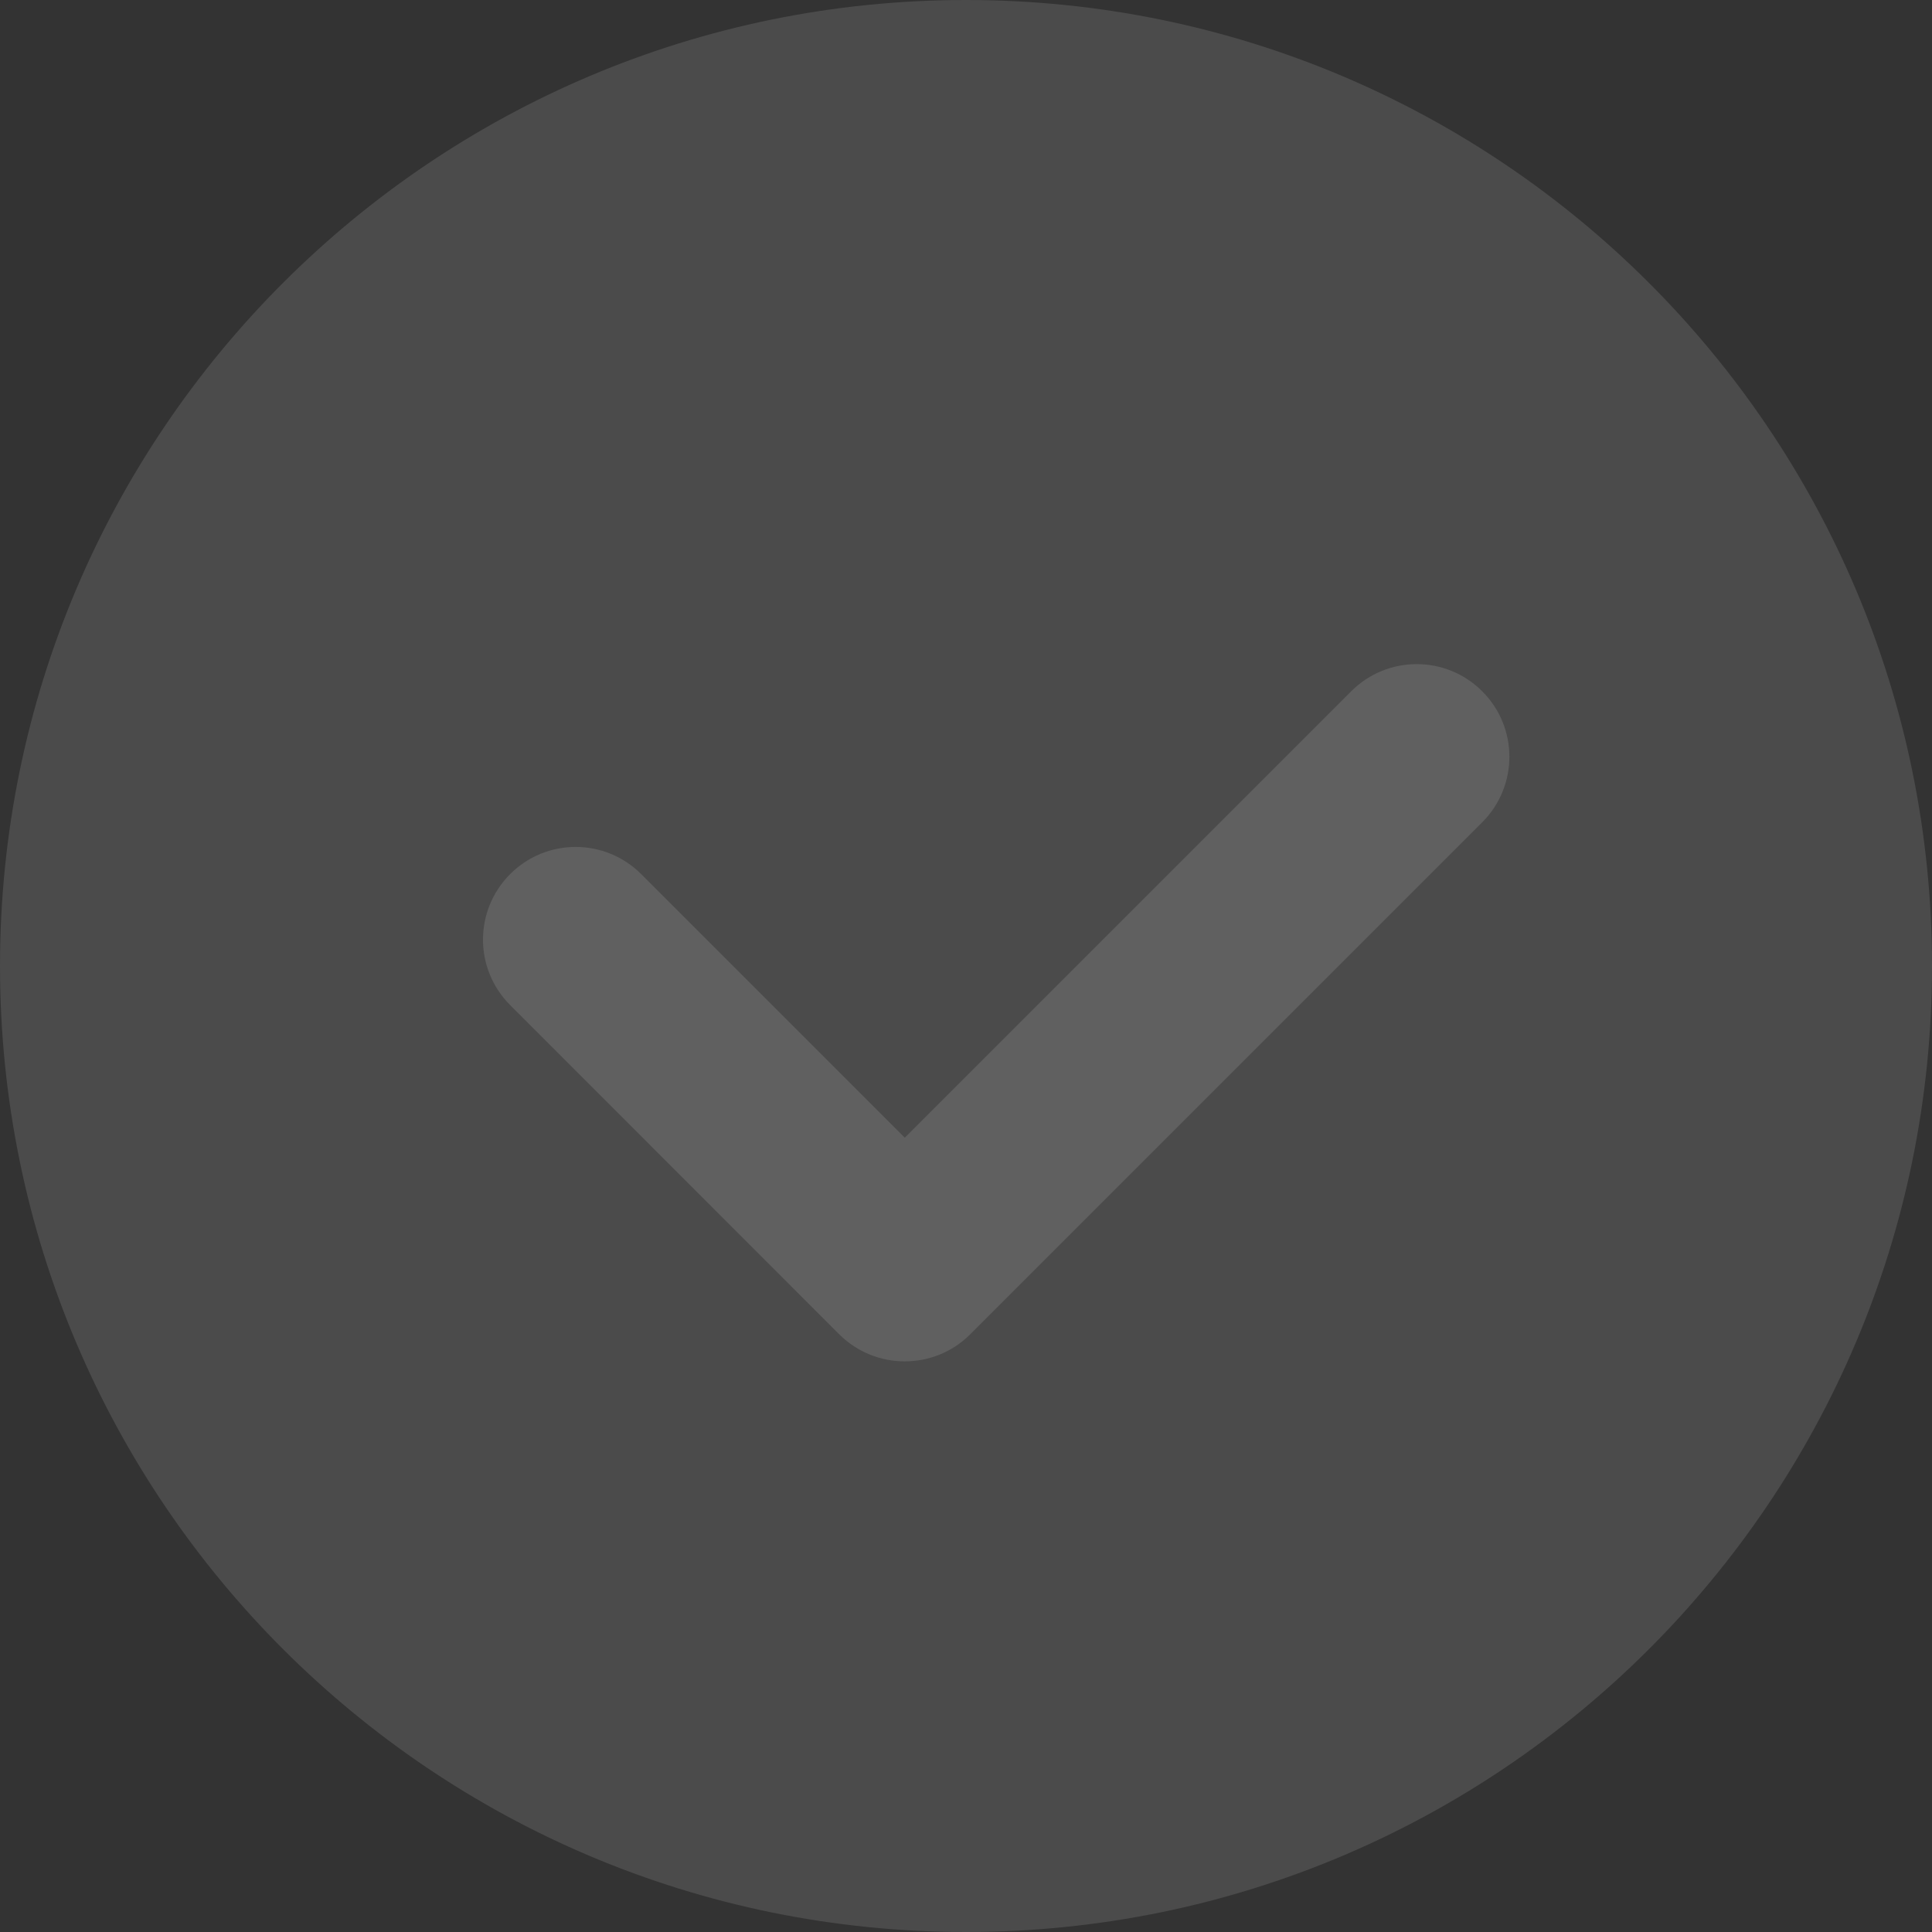 <svg width="16" height="16" viewBox="0 0 16 16" fill="none" xmlns="http://www.w3.org/2000/svg">
<rect x="0" y="0" width="16" height="16" fill="#333333" stroke="none"/>
<path opacity="0.2" d="M16 8C16 12.418 12.418 16 8 16C3.582 16 0 12.418 0 8C0 3.582 3.582 0 8 0C12.418 0 16 3.582 16 8Z" fill="white" fill-opacity="0.6"/>
<path opacity="0.2" fill-rule="evenodd" clip-rule="evenodd" d="M12.275 5.725C12.575 6.024 12.575 6.51 12.275 6.81L8.035 11.05C7.736 11.349 7.25 11.349 6.95 11.05L4.225 8.324C3.925 8.024 3.925 7.539 4.225 7.239C4.524 6.939 5.01 6.939 5.31 7.239L7.493 9.422L11.19 5.725C11.49 5.425 11.976 5.425 12.275 5.725Z" fill="white" fill-opacity="0.6"/>
</svg>
